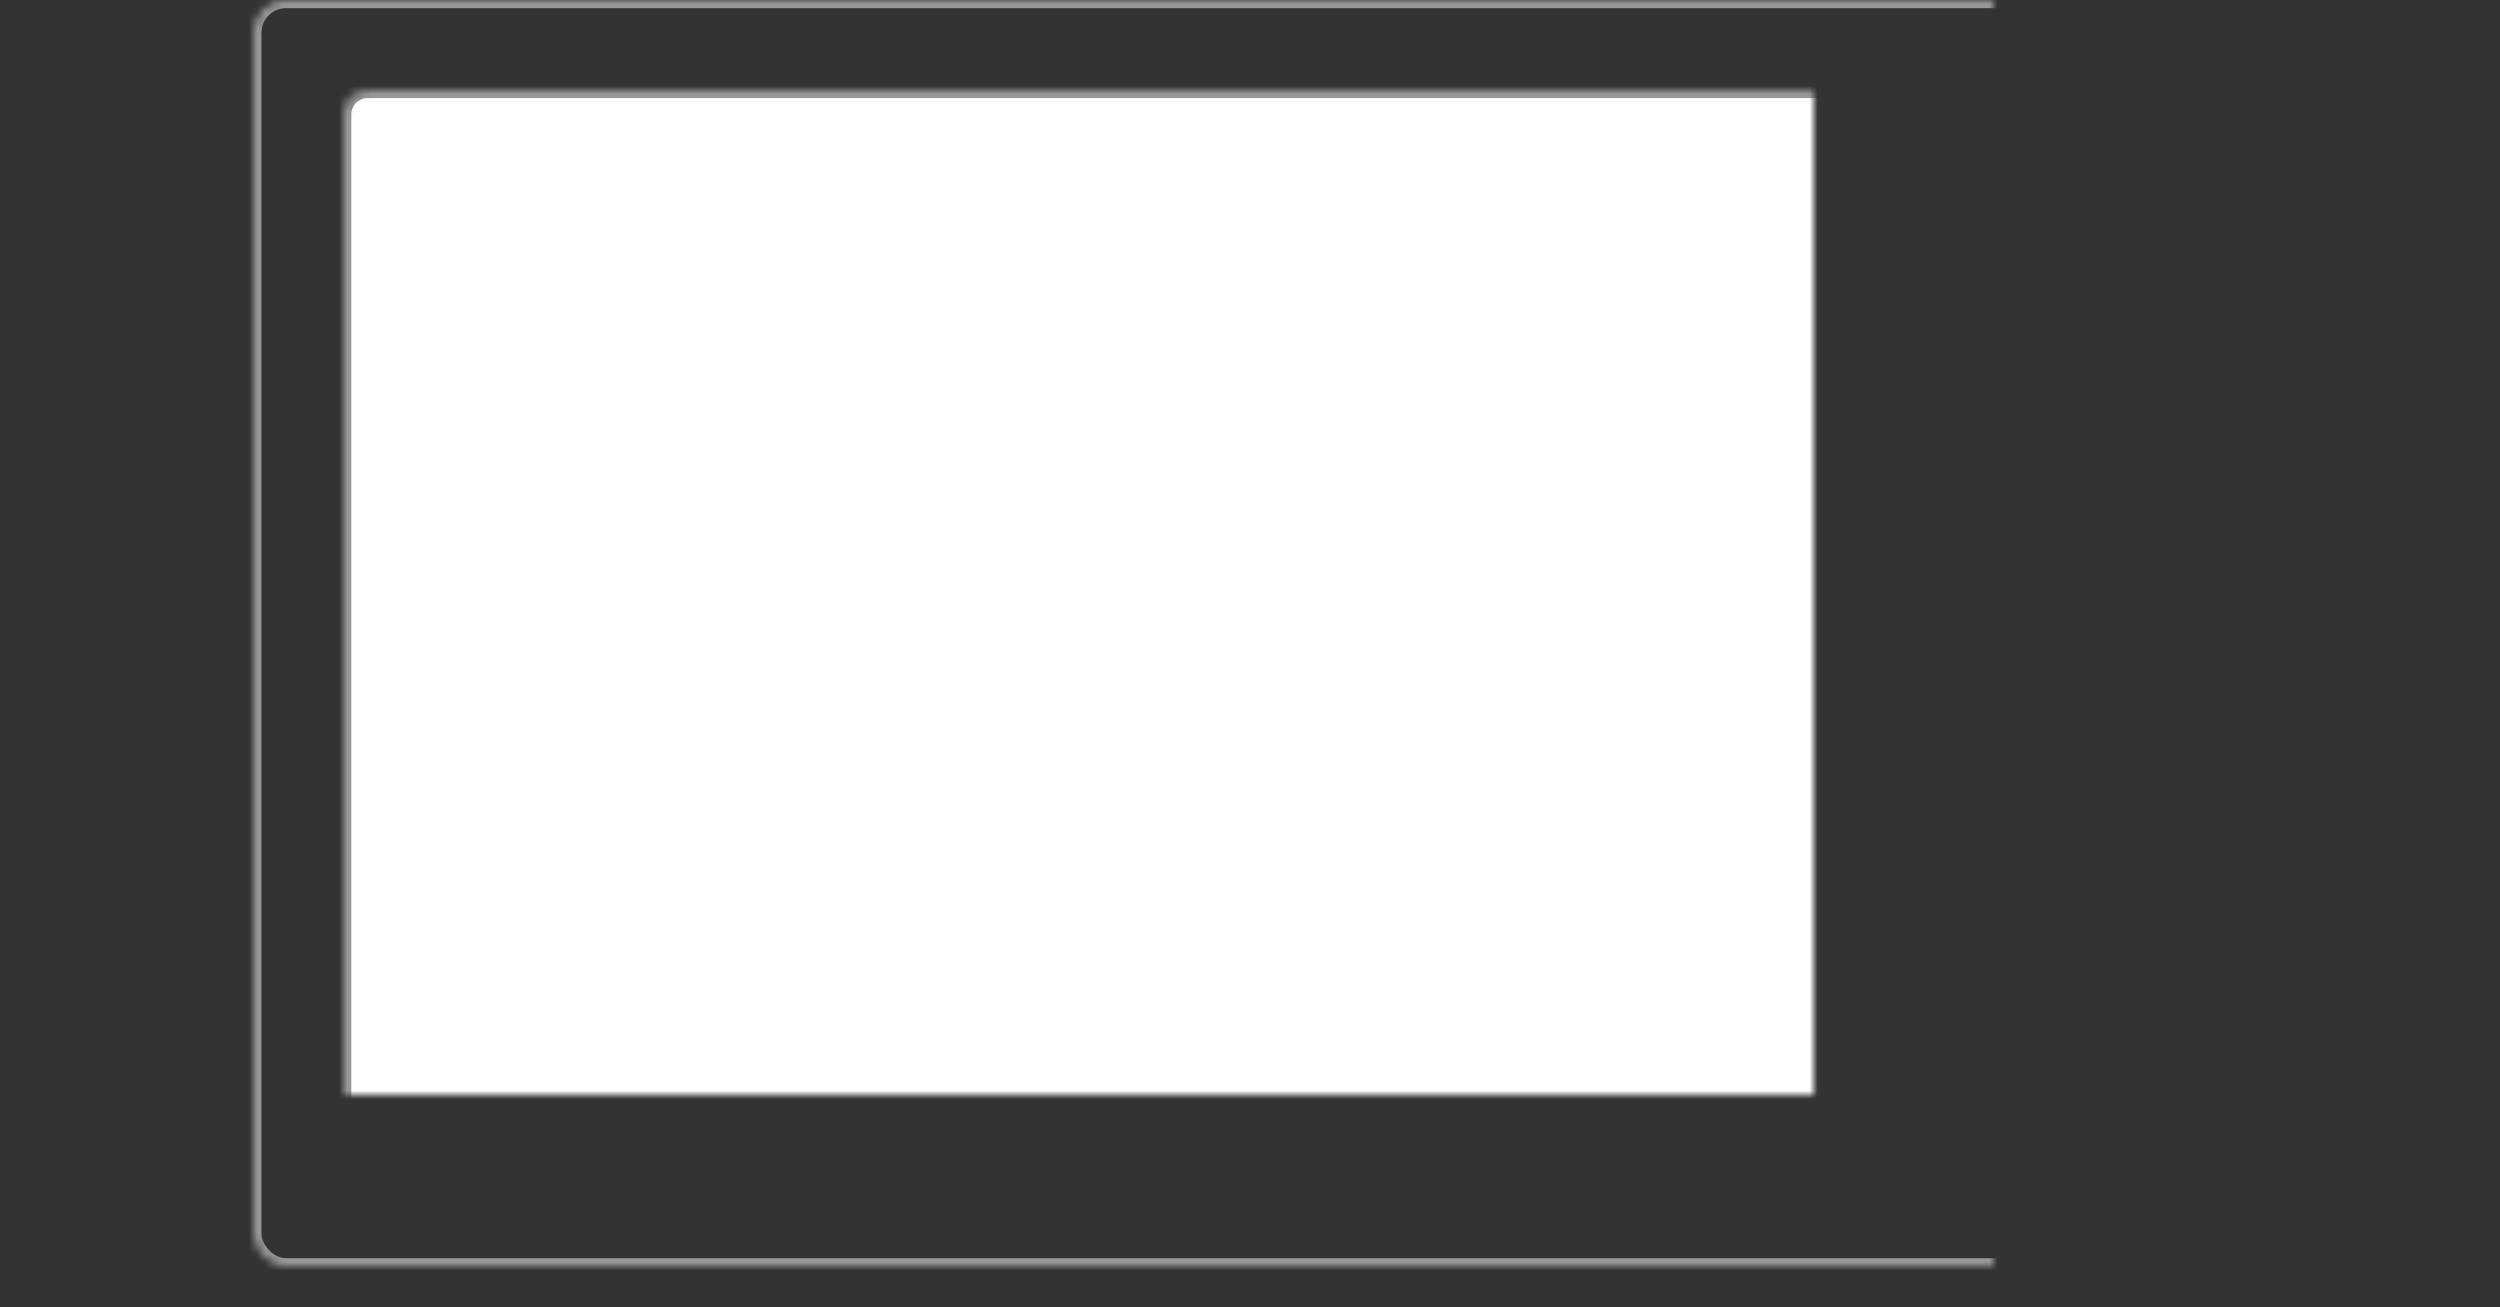 <?xml version="1.0" encoding="UTF-8" standalone="no"?>
<svg width="306px" height="160px" viewBox="0 0 306 160" version="1.1" xmlns="http://www.w3.org/2000/svg" xmlns:xlink="http://www.w3.org/1999/xlink">
    <rect x="0" y="0" width="306" height="160" fill="#333333" stroke="none"/>
    <!-- Generator: Sketch Beta 39.1 (31721) - http://www.bohemiancoding.com/sketch -->
    <title>Group 2</title>
    <desc>Created with Sketch Beta.</desc>
    <defs>
        <rect id="path-1" x="31" y="0" width="244" height="155" rx="4"></rect>
        <mask id="mask-2" maskContentUnits="userSpaceOnUse" maskUnits="objectBoundingBox" x="0" y="0" width="244" height="155" fill="white">
            <use xlink:href="#path-1"></use>
        </mask>
        <rect id="path-3" x="0" y="150" width="306" height="10" rx="2"></rect>
        <mask id="mask-4" maskContentUnits="userSpaceOnUse" maskUnits="objectBoundingBox" x="0" y="0" width="306" height="10" fill="white">
            <use xlink:href="#path-3"></use>
        </mask>
        <rect id="path-5" x="42" y="11" width="222" height="134" rx="3"></rect>
        <mask id="mask-6" maskContentUnits="userSpaceOnUse" maskUnits="objectBoundingBox" x="0" y="0" width="222" height="134" fill="white">
            <use xlink:href="#path-5"></use>
        </mask>
    </defs>
    <g id="Page-1" stroke="none" stroke-width="1" fill="none" fill-rule="evenodd">
        <g id="Group-2" stroke="#979797" stroke-width="2">
            <use id="Rectangle" mask="url(#mask-2)" xlink:href="#path-1"></use>
            <use id="Rectangle-Copy-2" mask="url(#mask-4)" fill="#FFFFFF" xlink:href="#path-3"></use>
            <use id="Rectangle-Copy" mask="url(#mask-6)" fill="#FFFFFF" xlink:href="#path-5"></use>
        </g>
    </g>
</svg>
